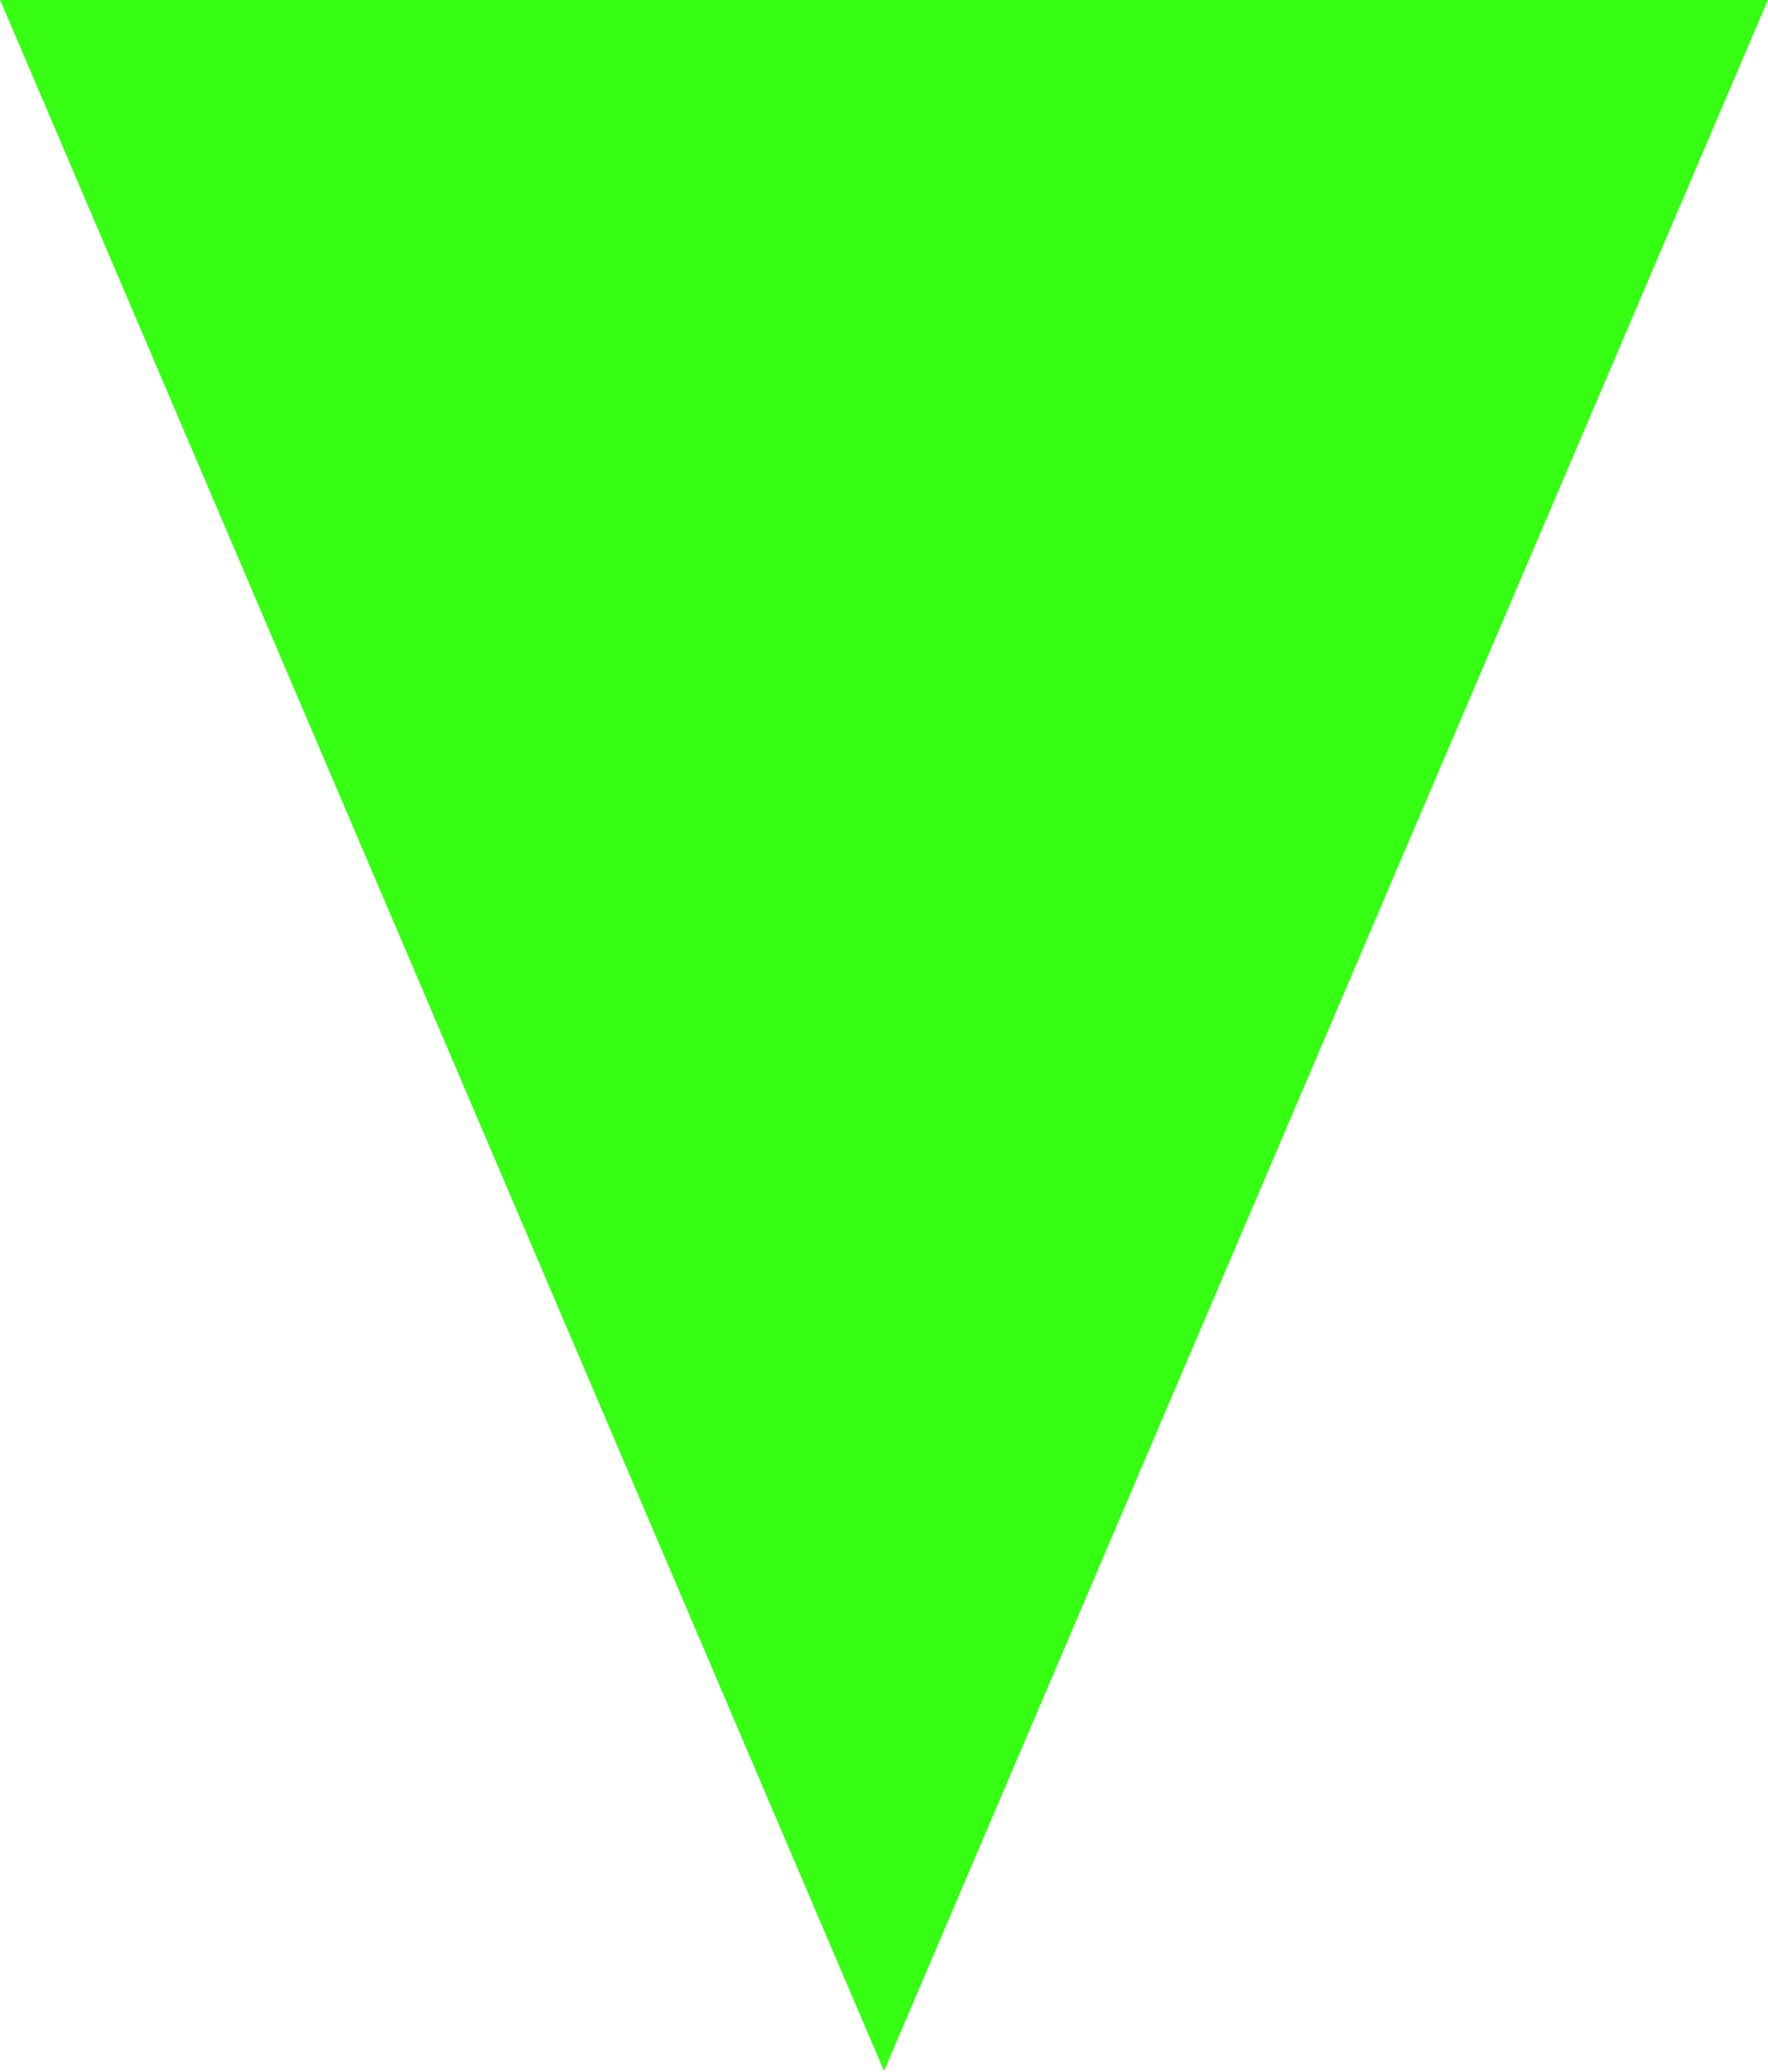 <?xml version="1.0" encoding="UTF-8" standalone="no"?>
<svg
   xmlns:dc="http://purl.org/dc/elements/1.1/"
   xmlns:cc="http://creativecommons.org/ns#"
   xmlns:rdf="http://www.w3.org/1999/02/22-rdf-syntax-ns#"
   xmlns:svg="http://www.w3.org/2000/svg"
   xmlns="http://www.w3.org/2000/svg"
   xmlns:sodipodi="http://sodipodi.sourceforge.net/DTD/sodipodi-0.dtd"
   xmlns:inkscape="http://www.inkscape.org/namespaces/inkscape"
   width="128mm"
   height="150mm"
   viewBox="0 0 128 150"
   version="1.1"
   id="svg8"
   inkscape:version="1.0.2 (e86c8708, 2021-01-15)"
   sodipodi:docname="triangle_2.svg"
   inkscape:export-filename="/Users/keaton/Desktop/triangle_blue.png"
   inkscape:export-xdpi="25.4"
   inkscape:export-ydpi="25.4">
  <defs
     id="defs2" />
  <sodipodi:namedview
     id="base"
     pagecolor="#ffffff"
     bordercolor="#666666"
     borderopacity="1.0"
     inkscape:pageopacity="0.0"
     inkscape:pageshadow="2"
     inkscape:zoom="0.85369737"
     inkscape:cx="25.866739"
     inkscape:cy="327.62551"
     inkscape:document-units="mm"
     inkscape:current-layer="layer1"
     inkscape:document-rotation="0"
     showgrid="false"
     inkscape:window-width="1440"
     inkscape:window-height="855"
     inkscape:window-x="0"
     inkscape:window-y="23"
     inkscape:window-maximized="1" />
  <g
     inkscape:label="Layer 1"
     inkscape:groupmode="layer"
     id="layer1">
    <path
       sodipodi:type="star"
       style="fill:#36ff14;stroke-width:0.265;fill-opacity:1"
       id="path20"
       sodipodi:sides="3"
       sodipodi:cx="90.725136"
       sodipodi:cy="92.686752"
       sodipodi:r1="61.791164"
       sodipodi:r2="30.899479"
       sodipodi:arg1="1.5707963"
       sodipodi:arg2="2.6179939"
       inkscape:flatsided="true"
       inkscape:rounded="0"
       inkscape:randomized="0"
       d="m 90.725,154.478 -53.513,-92.687 107.025,-3e-6 z"
       inkscape:transform-center-x="0.58650968"
       inkscape:transform-center-y="24.312666"
       transform="matrix(1.196,0,0,1.618,-44.505,-100)"
       inkscape:export-xdpi="6.3499999"
       inkscape:export-ydpi="6.3499999" />
  </g>
</svg>
